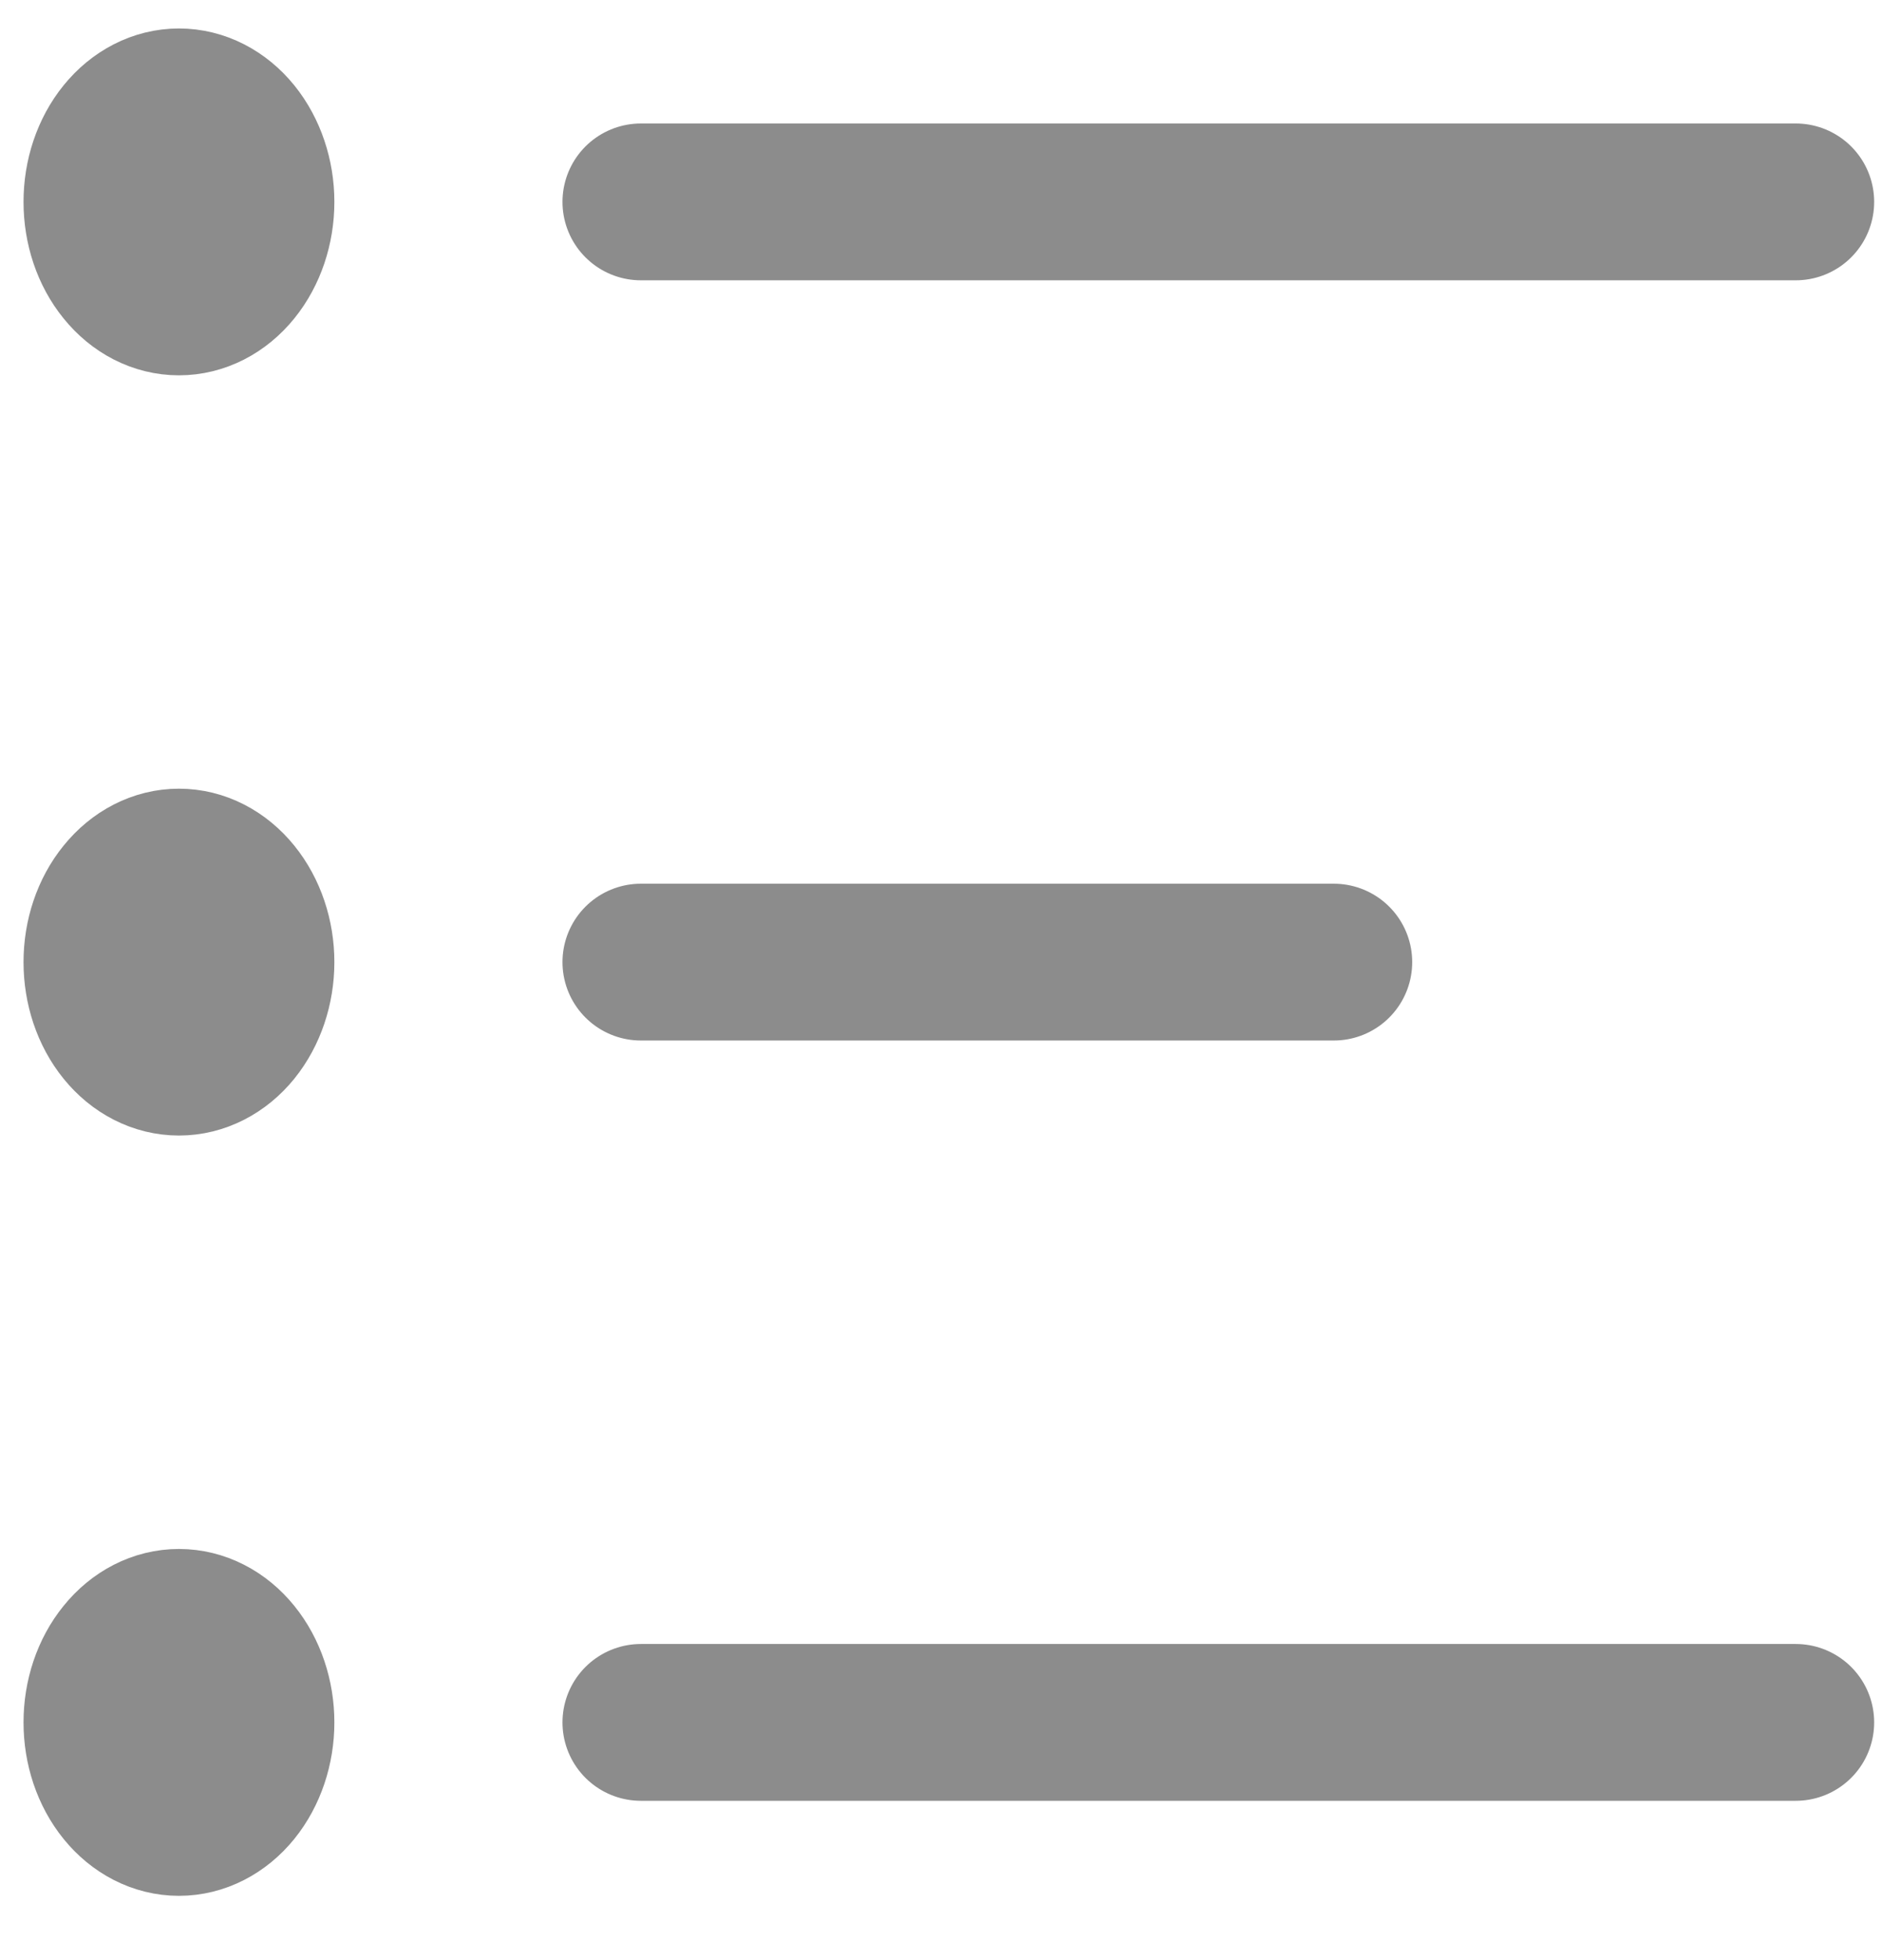 <svg width="24" height="25" viewBox="0 0 24 25" fill="none" xmlns="http://www.w3.org/2000/svg">
<path d="M8.173 2.575H22.9M8.173 12.271H17.009M8.173 21.968H22.9M3.264 21.968C3.264 22.289 3.16 22.597 2.976 22.825C2.792 23.052 2.542 23.18 2.282 23.18C2.021 23.18 1.772 23.052 1.588 22.825C1.403 22.597 1.3 22.289 1.3 21.968C1.3 21.646 1.403 21.338 1.588 21.111C1.772 20.883 2.021 20.756 2.282 20.756C2.542 20.756 2.792 20.883 2.976 21.111C3.16 21.338 3.264 21.646 3.264 21.968ZM3.264 12.271C3.264 12.593 3.16 12.901 2.976 13.129C2.792 13.356 2.542 13.483 2.282 13.483C2.021 13.483 1.772 13.356 1.588 13.129C1.403 12.901 1.3 12.593 1.3 12.271C1.3 11.95 1.403 11.642 1.588 11.415C1.772 11.187 2.021 11.059 2.282 11.059C2.542 11.059 2.792 11.187 2.976 11.415C3.16 11.642 3.264 11.95 3.264 12.271ZM3.264 2.575C3.264 2.897 3.16 3.205 2.976 3.432C2.792 3.66 2.542 3.787 2.282 3.787C2.021 3.787 1.772 3.66 1.588 3.432C1.403 3.205 1.3 2.897 1.3 2.575C1.3 2.254 1.403 1.946 1.588 1.718C1.772 1.491 2.021 1.363 2.282 1.363C2.542 1.363 2.792 1.491 2.976 1.718C3.16 1.946 3.264 2.254 3.264 2.575Z" stroke="#8C8C8C" stroke-width="2" stroke-linecap="round"/>
</svg>

